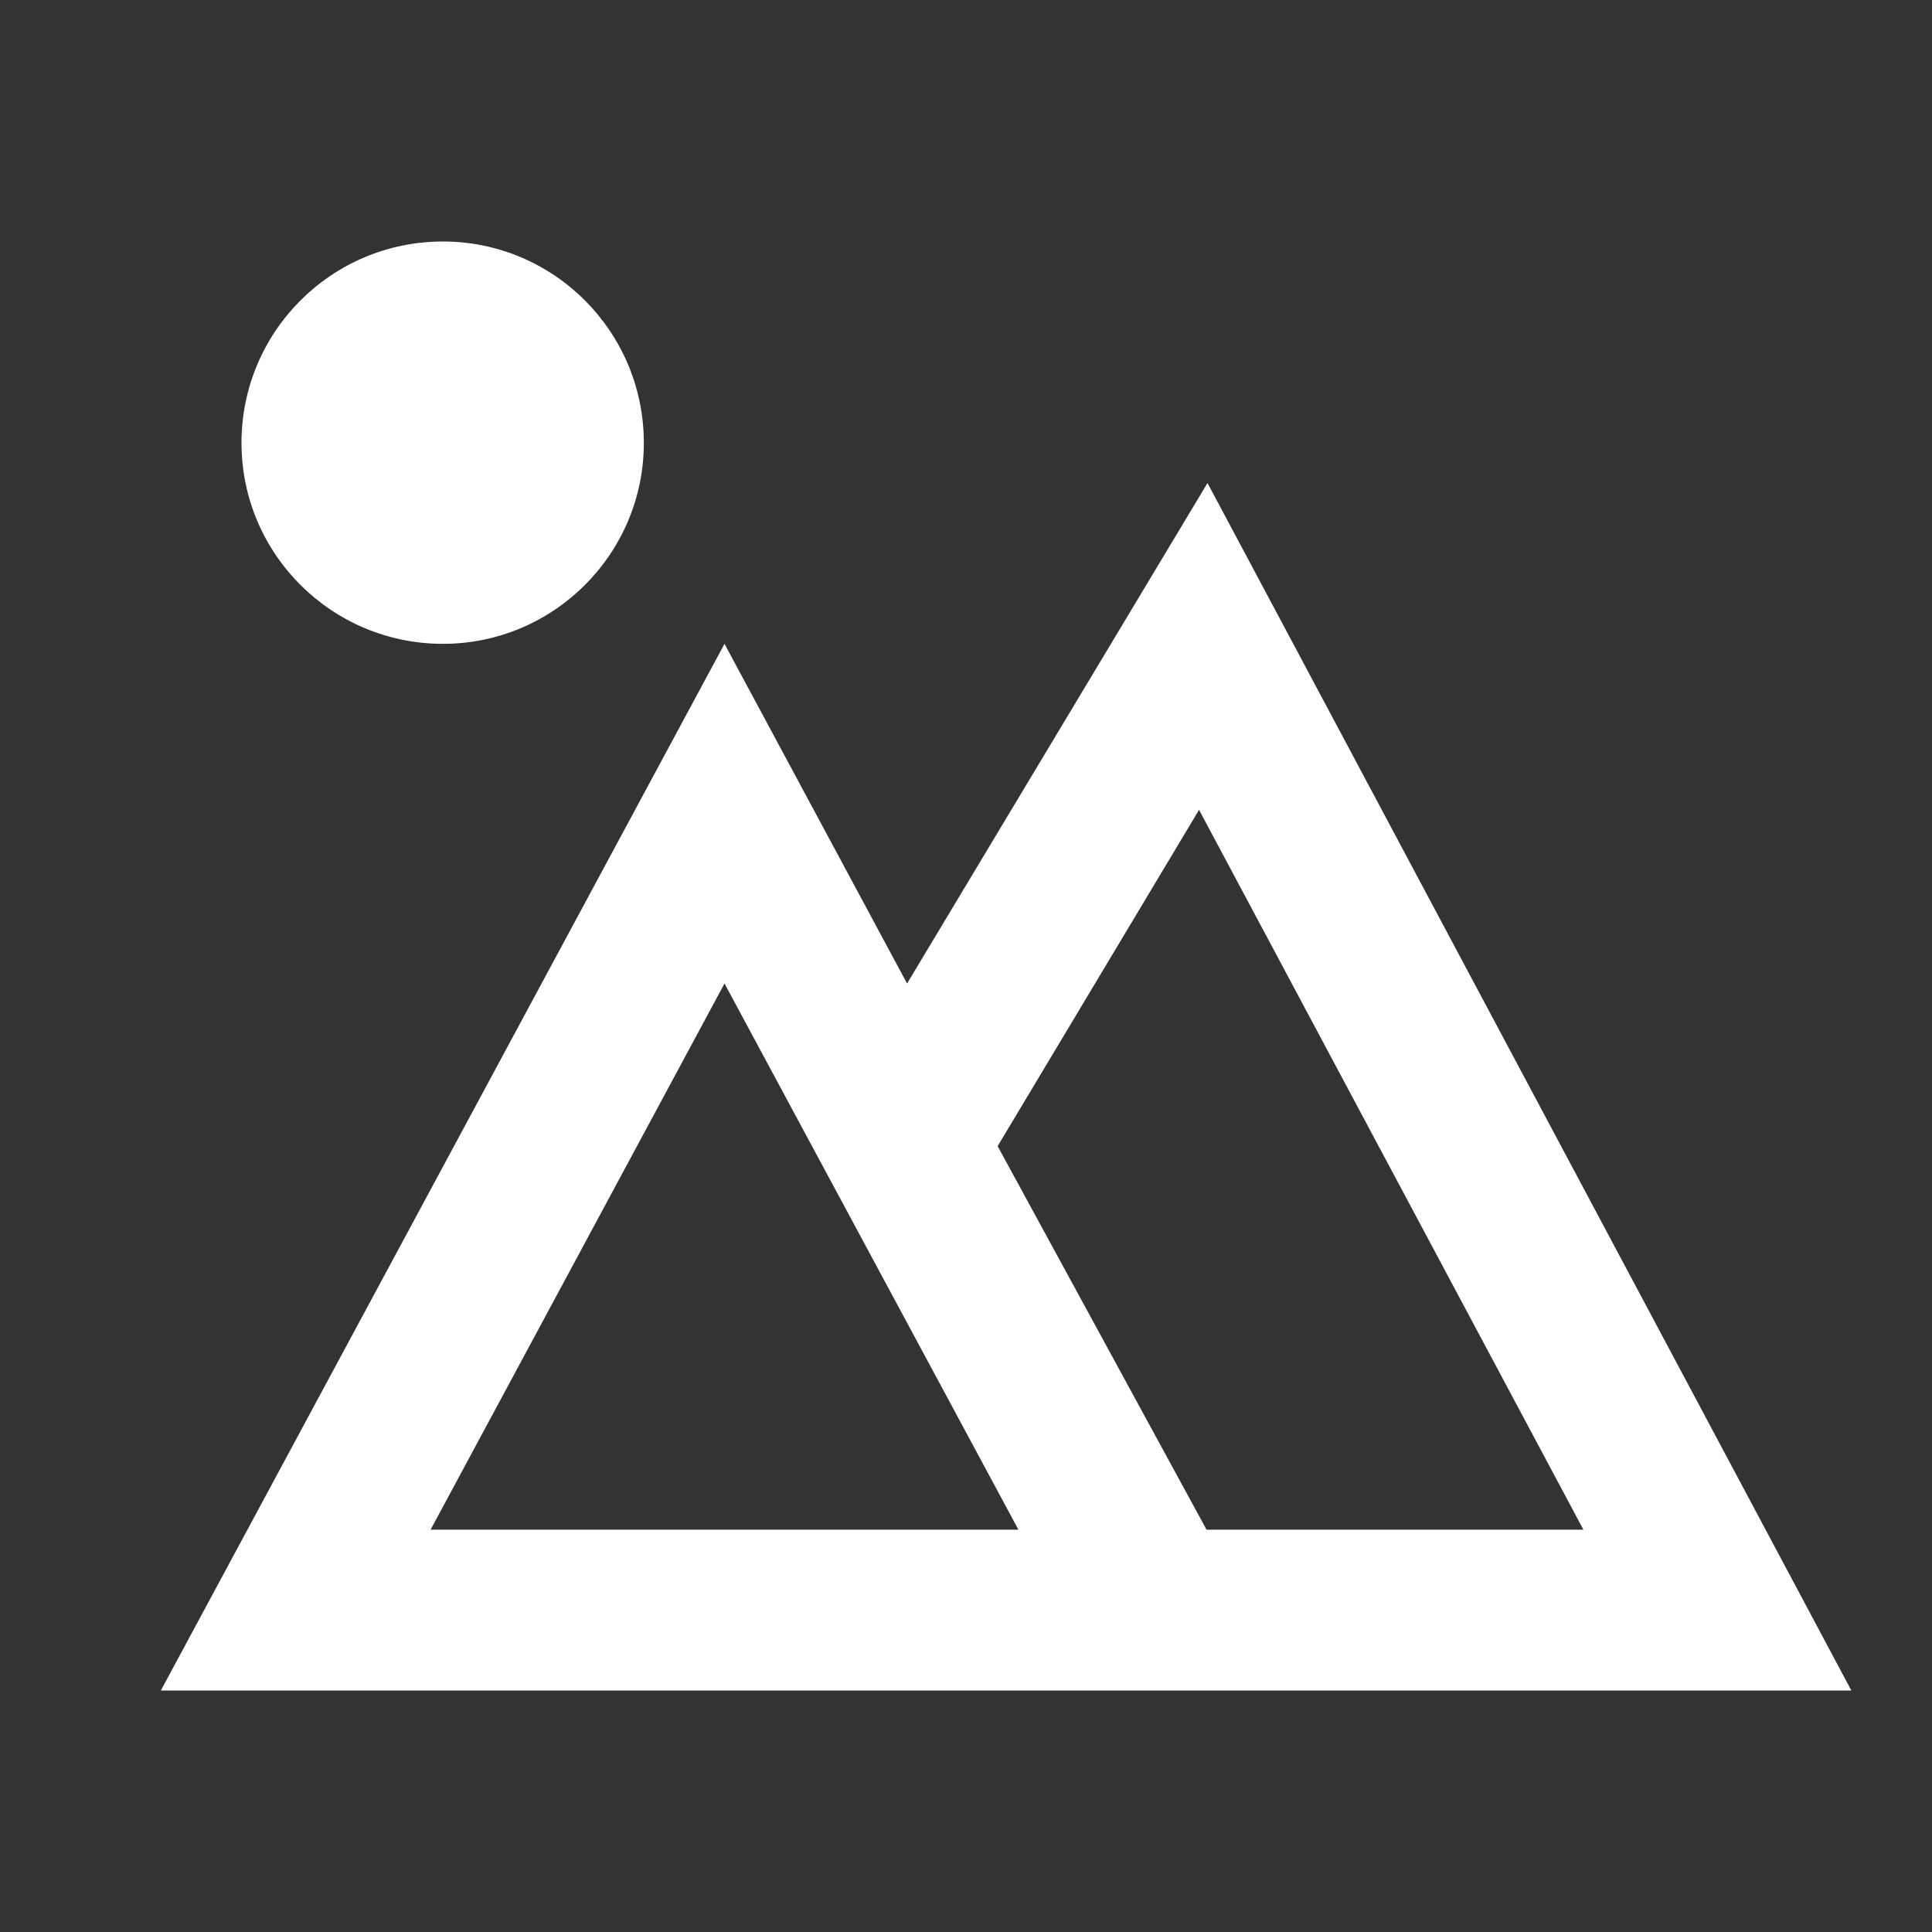 <?xml version="1.0" encoding="UTF-8"?>
<svg xmlns="http://www.w3.org/2000/svg" xmlns:xlink="http://www.w3.org/1999/xlink" width="16" height="16" viewBox="0 0 16 16" version="1.1">
<rect x="0" y="0" width="16" height="16" fill="#333333" stroke="none"/>
<g id="surface1">
<path style=" stroke:none;fill-rule:nonzero;fill:rgb(100%,100%,100%);fill-opacity:1;" d="M 7.512 8.145 L 10 4 L 15.332 14 L 1.332 14 L 6 5.332 Z M 8.262 9.492 L 9.992 12.668 L 13.113 12.668 L 9.93 6.707 Z M 3.566 12.668 L 8.434 12.668 L 6 8.145 Z M 3.668 5.332 C 2.746 5.332 2 4.586 2 3.668 C 2 2.746 2.746 2 3.668 2 C 4.586 2 5.332 2.746 5.332 3.668 C 5.332 4.586 4.586 5.332 3.668 5.332 Z M 3.668 5.332 "/>
</g>
</svg>
